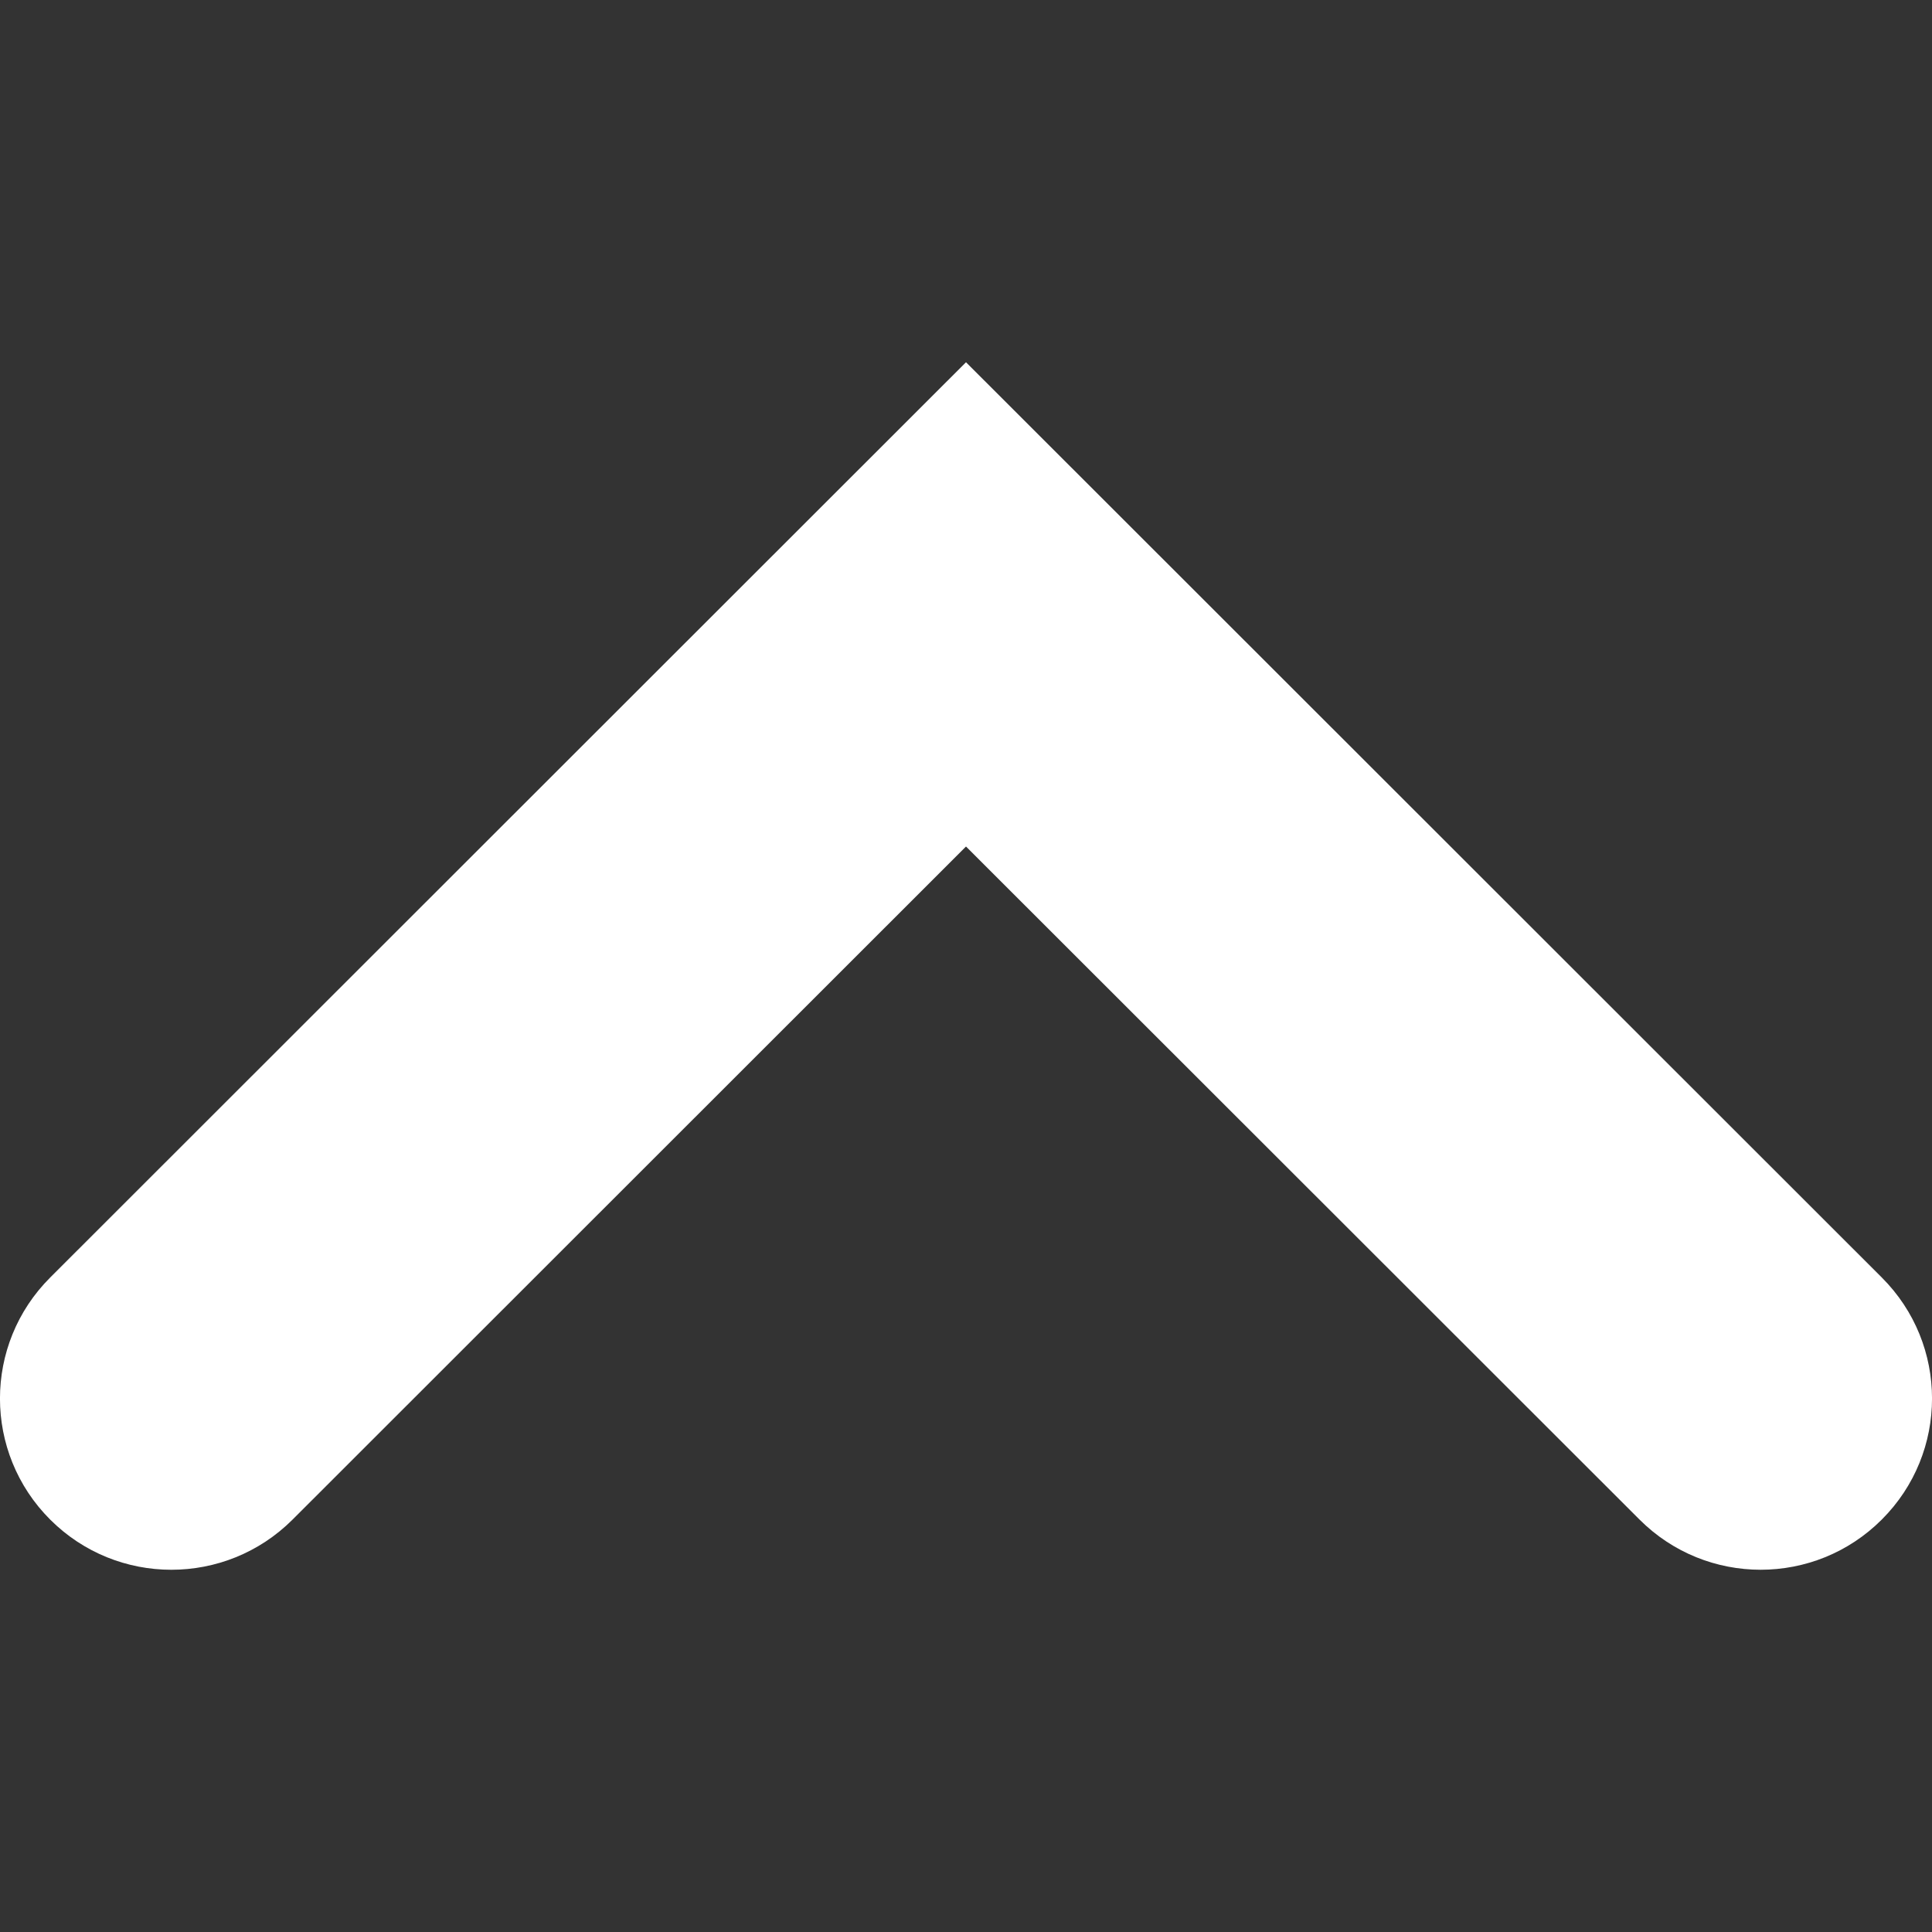 <svg width="64" height="64" viewBox="0 0 64 64" xmlns="http://www.w3.org/2000/svg"><rect x="0" y="0" width="64" height="64" fill="#333333" stroke="none"/><title>chevron-up-white</title><path d="M32 12l30.336 30.318c2.22 2.216 2.22 5.804 0 8.02-2.216 2.216-5.808 2.216-8.024 0L32 28.042 9.69 50.34c-2.218 2.214-5.81 2.214-8.026 0-2.22-2.218-2.22-5.806 0-8.022L32 12z" fill="#FFF" fill-rule="evenodd"/></svg>
